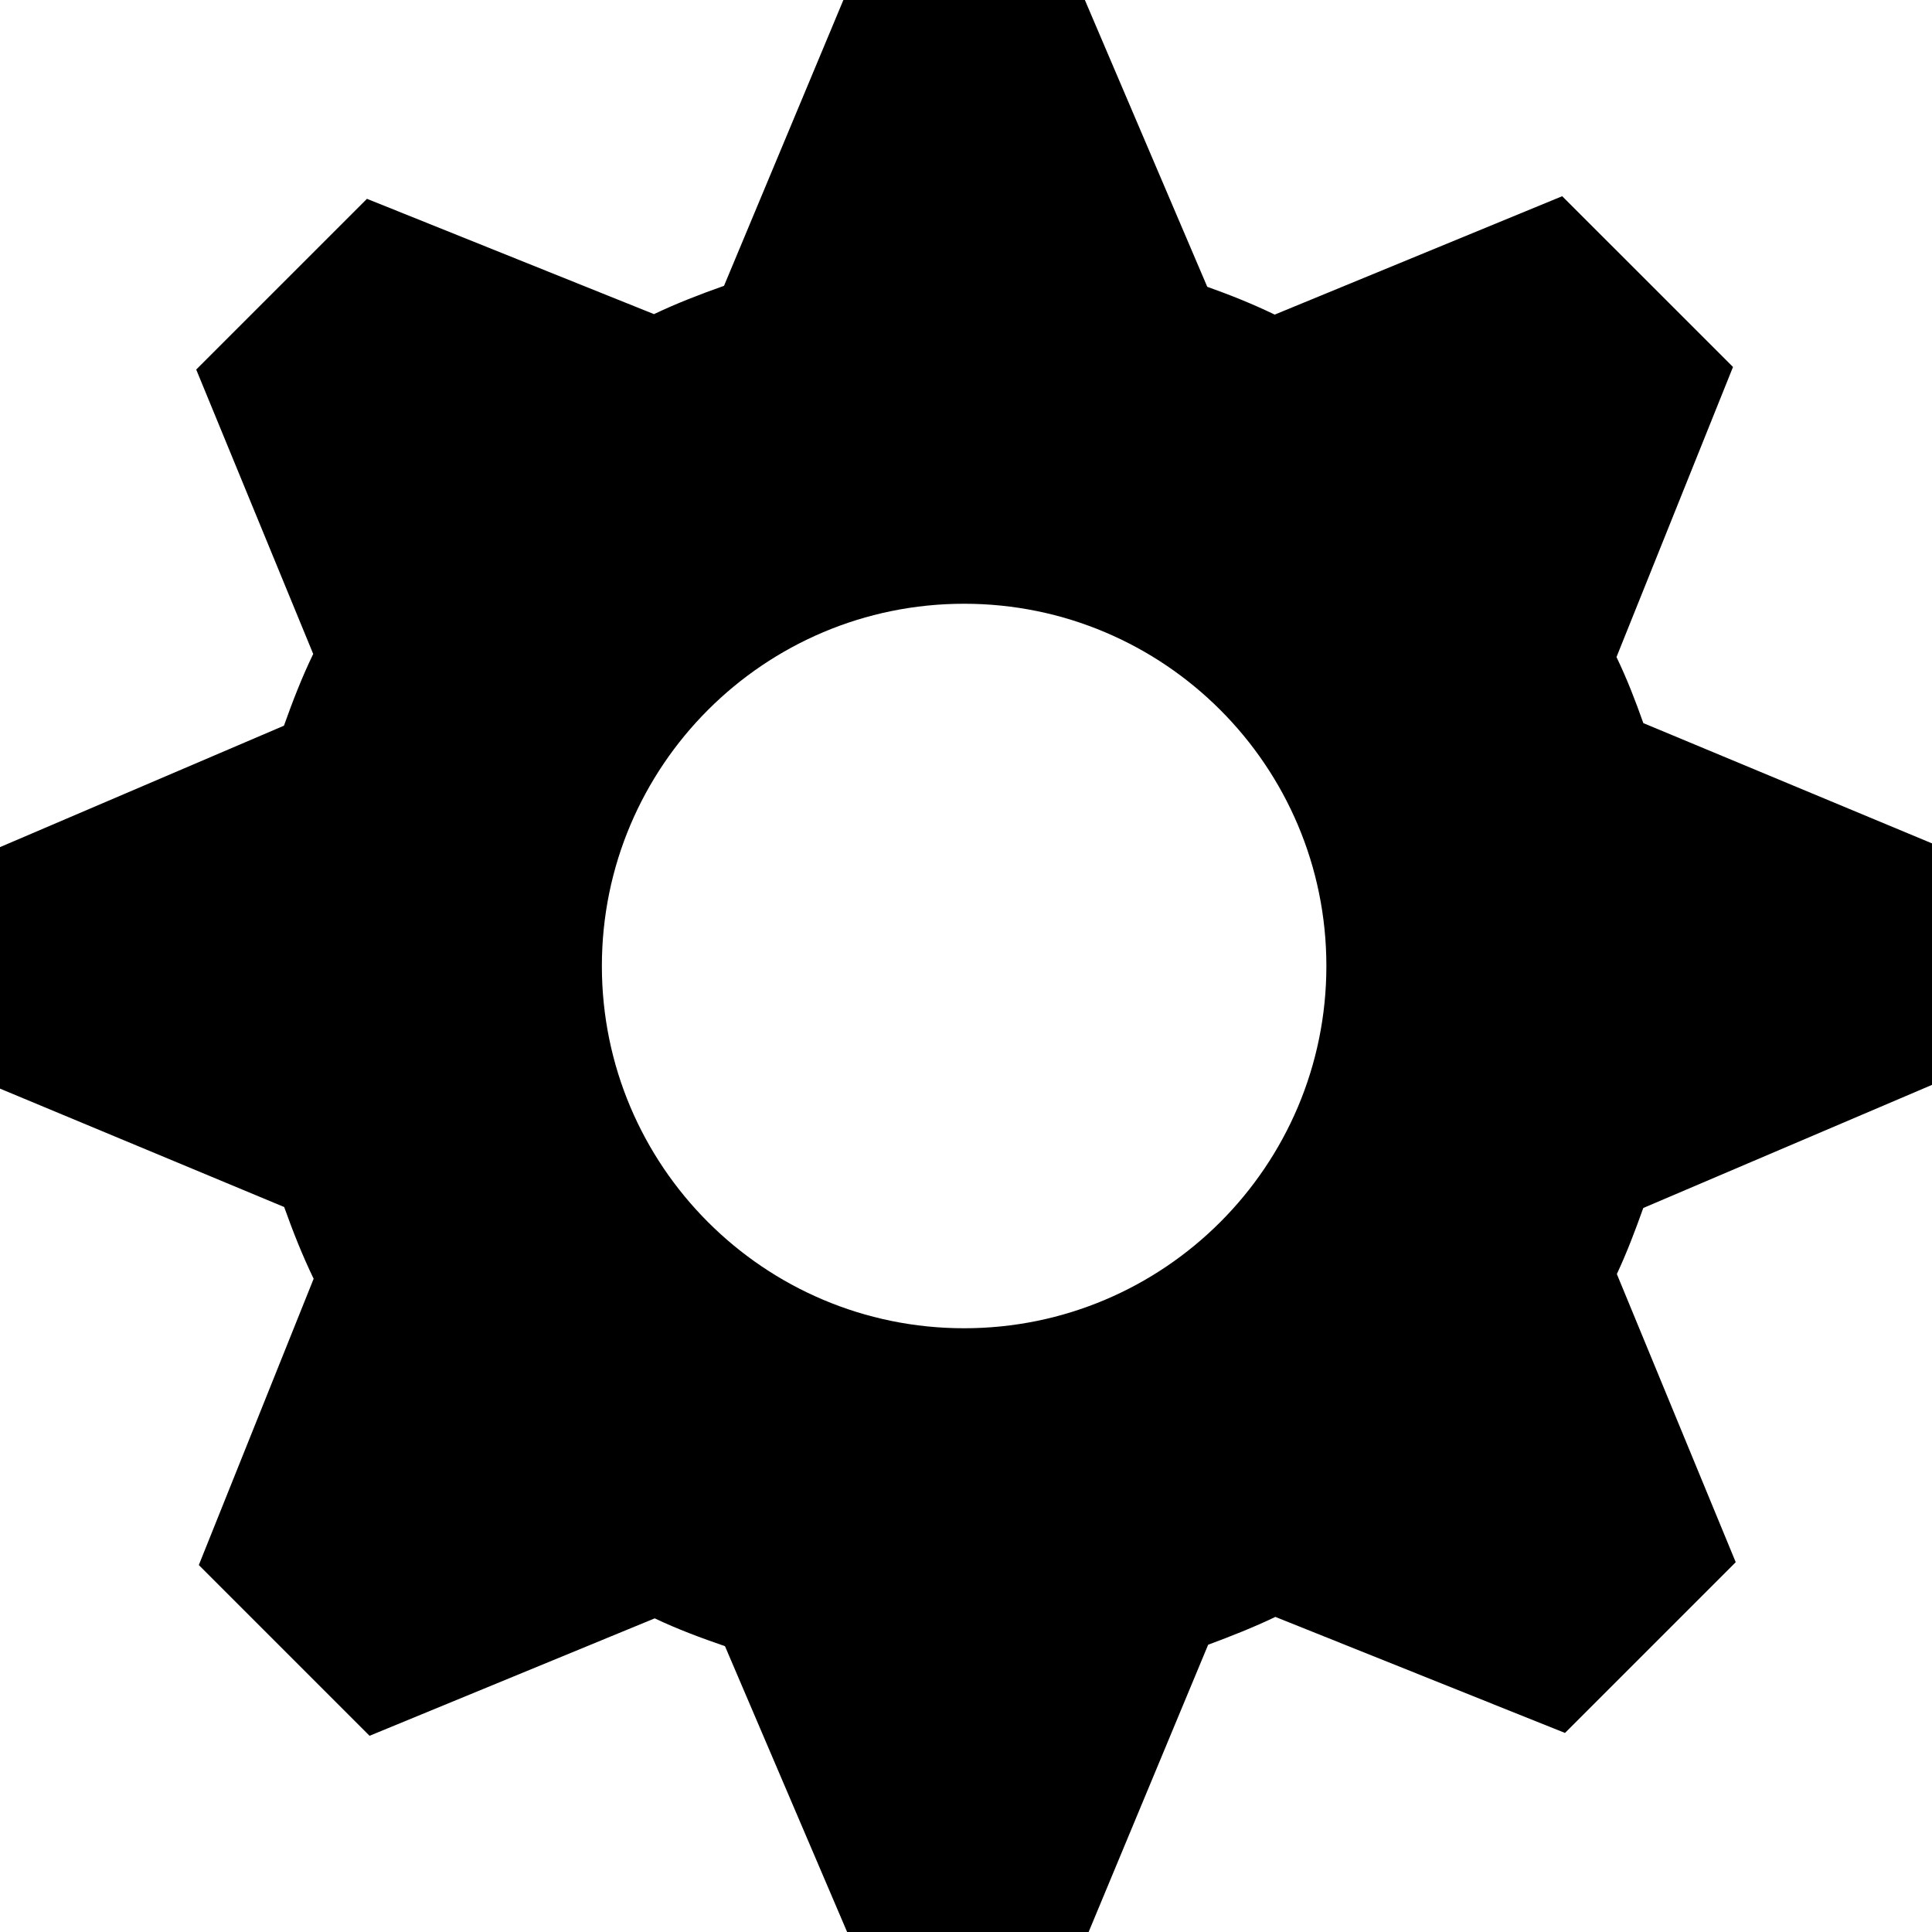<svg width="100px" height="100px" viewBox="0 0 100 100" version="1.1" xmlns="http://www.w3.org/2000/svg" xmlns:xlink="http://www.w3.org/1999/xlink">
    <path d="M100,56.153 L100,43.653 L85.059,37.428 C84.644,36.256 84.206,35.122 83.669,34.009 L89.7,18.994 L80.859,10.156 L65.978,16.284 C64.844,15.734 63.684,15.272 62.487,14.844 L56.153,0 L43.653,0 L37.475,14.794 C36.231,15.234 35.034,15.697 33.85,16.259 L18.994,10.291 L10.156,19.128 L16.212,33.85 C15.625,35.059 15.15,36.291 14.697,37.562 L-7.10542736e-15,43.847 L-7.10542736e-15,56.347 L14.709,62.475 C15.162,63.744 15.65,64.978 16.234,66.188 L10.291,81.006 L19.128,89.844 L33.888,83.766 C35.072,84.328 36.281,84.778 37.525,85.206 L43.847,100 L56.347,100 L62.534,85.131 C63.719,84.691 64.891,84.228 66.013,83.691 L81.003,89.697 L89.841,80.859 L83.688,65.944 C84.213,64.822 84.641,63.684 85.056,62.525 L100,56.153 L100,56.153 Z M49.903,68.75 C39.553,68.75 31.153,60.35 31.153,50 C31.153,39.65 39.553,31.25 49.903,31.25 C60.253,31.25 68.653,39.65 68.653,50 C68.653,60.35 60.253,68.75 49.903,68.75 L49.903,68.75 Z" id="Shape"></path>
</svg>
